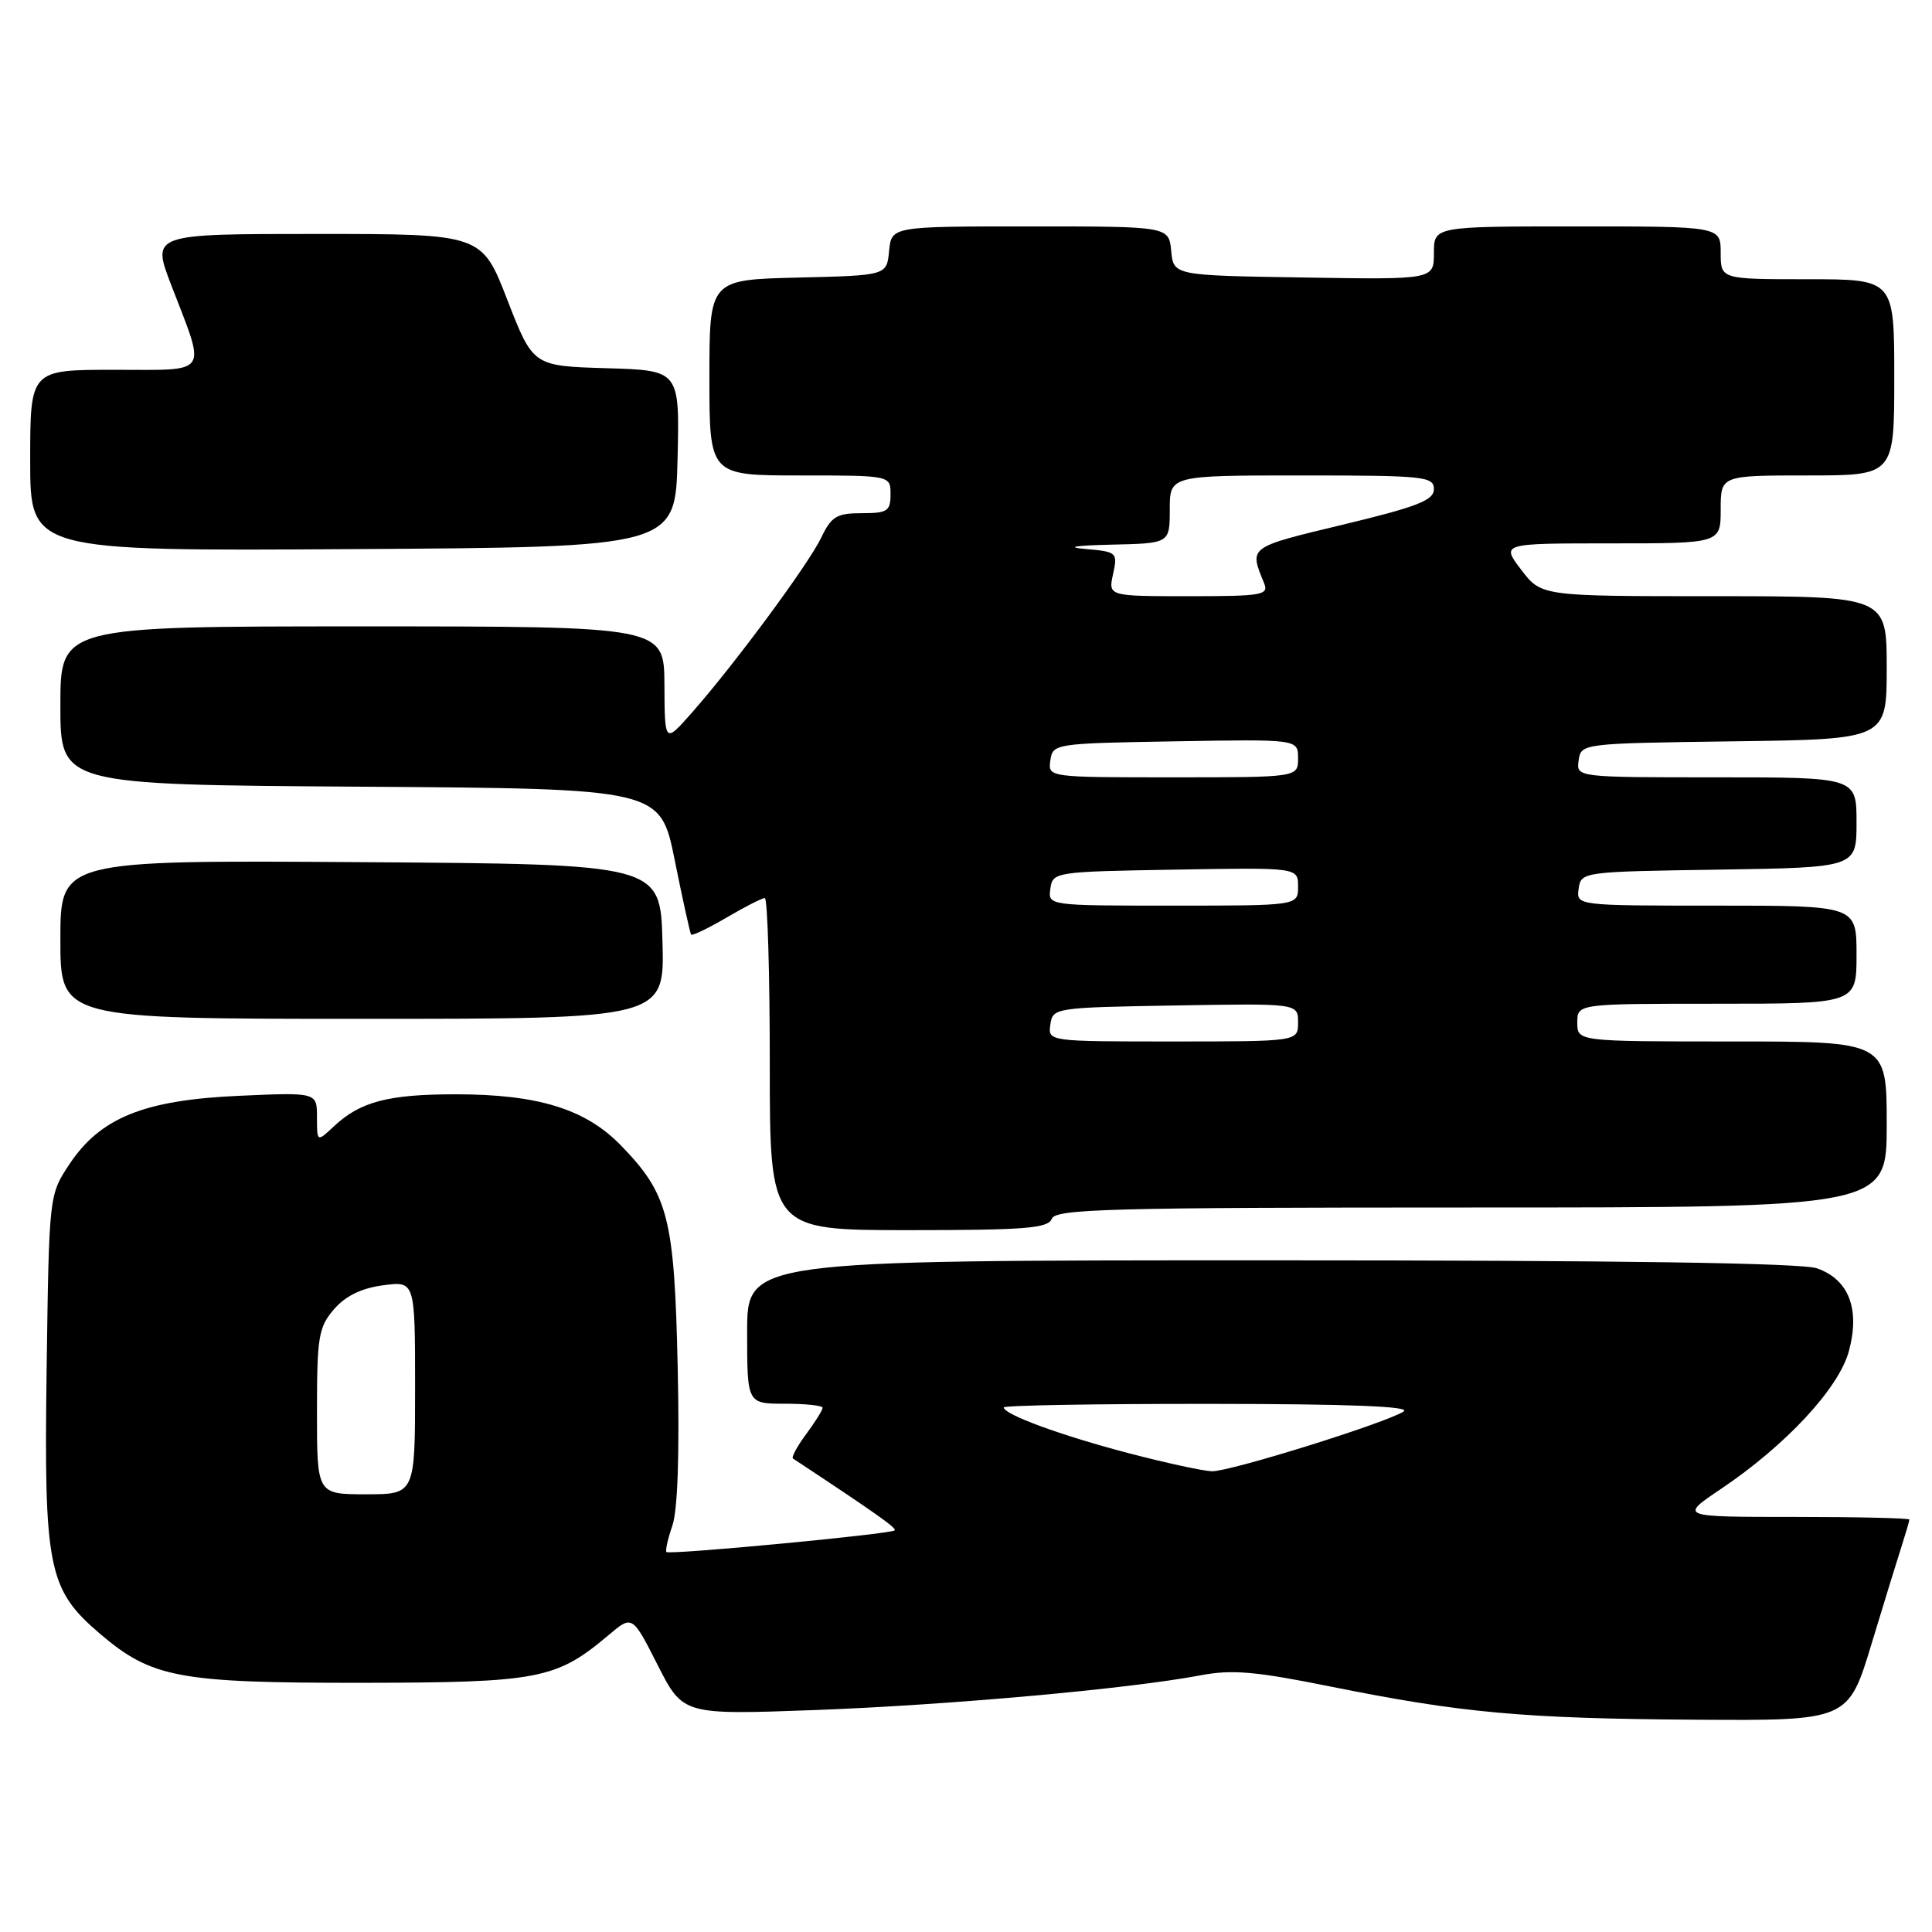 <?xml version="1.0" encoding="UTF-8" standalone="no"?>
<!DOCTYPE svg PUBLIC "-//W3C//DTD SVG 1.1//EN" "http://www.w3.org/Graphics/SVG/1.1/DTD/svg11.dtd" >
<svg xmlns="http://www.w3.org/2000/svg" xmlns:xlink="http://www.w3.org/1999/xlink" version="1.1" viewBox="0 0 256 256">
 <g >
 <path fill="currentColor"
d=" M 248.01 217.75 C 249.72 212.11 251.54 206.20 252.06 204.60 C 252.57 203.01 253.00 201.54 253.00 201.35 C 253.00 201.16 246.14 201.00 237.76 201.00 C 222.53 201.00 222.53 201.00 228.01 197.31 C 236.65 191.50 243.67 183.94 244.99 179.02 C 246.49 173.45 244.98 169.54 240.76 168.06 C 238.71 167.35 214.82 167.00 168.35 167.00 C 99.00 167.00 99.00 167.00 99.00 176.50 C 99.00 186.00 99.00 186.00 104.00 186.00 C 106.75 186.00 109.00 186.24 109.00 186.54 C 109.00 186.84 108.02 188.41 106.82 190.03 C 105.62 191.65 104.84 193.10 105.07 193.26 C 116.02 200.49 118.85 202.49 118.55 202.78 C 118.06 203.28 88.72 206.05 88.31 205.65 C 88.14 205.47 88.49 203.90 89.09 202.16 C 89.80 200.14 90.05 192.61 89.80 181.25 C 89.36 161.29 88.58 158.25 82.22 151.72 C 77.56 146.94 71.25 145.00 60.38 145.00 C 51.44 145.00 47.74 145.97 44.25 149.24 C 42.00 151.35 42.00 151.35 42.00 148.04 C 42.00 144.74 42.00 144.74 31.67 145.20 C 19.07 145.76 13.29 148.10 9.18 154.29 C 6.50 158.35 6.50 158.35 6.18 181.35 C 5.81 207.80 6.37 210.60 13.20 216.44 C 20.08 222.33 23.66 223.00 47.93 222.98 C 71.42 222.95 73.70 222.51 80.64 216.66 C 83.78 214.00 83.78 214.00 87.14 220.62 C 90.50 227.23 90.50 227.23 108.00 226.59 C 125.73 225.93 149.59 223.78 159.01 222.00 C 163.25 221.19 166.32 221.46 176.33 223.48 C 193.69 226.98 201.86 227.72 224.71 227.87 C 244.91 228.00 244.91 228.00 248.01 217.75 Z  M 139.36 161.50 C 139.86 160.19 146.97 160.00 194.97 160.00 C 250.00 160.00 250.00 160.00 250.00 149.00 C 250.00 138.00 250.00 138.00 229.50 138.00 C 209.00 138.00 209.00 138.00 209.00 135.50 C 209.00 133.00 209.00 133.00 227.50 133.00 C 246.00 133.00 246.00 133.00 246.00 126.50 C 246.00 120.00 246.00 120.00 227.43 120.00 C 208.86 120.00 208.86 120.00 209.18 117.75 C 209.50 115.52 209.68 115.50 227.75 115.23 C 246.00 114.95 246.00 114.95 246.00 108.98 C 246.00 103.00 246.00 103.00 227.43 103.00 C 208.86 103.00 208.86 103.00 209.18 100.75 C 209.50 98.51 209.60 98.50 229.75 98.23 C 250.00 97.96 250.00 97.96 250.00 88.48 C 250.00 79.00 250.00 79.00 227.12 79.00 C 204.24 79.00 204.24 79.00 201.57 75.50 C 198.90 72.00 198.90 72.00 213.45 72.00 C 228.00 72.00 228.00 72.00 228.00 67.50 C 228.00 63.00 228.00 63.00 239.50 63.00 C 251.00 63.00 251.00 63.00 251.00 50.00 C 251.00 37.00 251.00 37.00 239.50 37.00 C 228.00 37.00 228.00 37.00 228.00 33.50 C 228.00 30.00 228.00 30.00 209.00 30.00 C 190.00 30.00 190.00 30.00 190.00 33.52 C 190.00 37.05 190.00 37.05 172.75 36.77 C 155.50 36.50 155.50 36.50 155.19 33.25 C 154.87 30.00 154.87 30.00 136.50 30.00 C 118.13 30.00 118.13 30.00 117.81 33.25 C 117.50 36.50 117.50 36.50 105.75 36.78 C 94.00 37.06 94.00 37.06 94.00 50.03 C 94.00 63.00 94.00 63.00 106.00 63.00 C 118.00 63.00 118.00 63.00 118.00 65.50 C 118.00 67.73 117.59 68.00 114.19 68.00 C 110.87 68.00 110.17 68.42 108.81 71.25 C 107.11 74.80 97.24 88.15 91.62 94.50 C 88.08 98.50 88.08 98.50 88.04 90.75 C 88.00 83.00 88.00 83.00 48.00 83.00 C 8.00 83.00 8.00 83.00 8.00 93.49 C 8.00 103.98 8.00 103.98 47.75 104.24 C 87.50 104.50 87.50 104.50 89.41 114.00 C 90.46 119.22 91.44 123.65 91.58 123.84 C 91.73 124.02 93.83 123.01 96.26 121.59 C 98.69 120.16 100.97 119.00 101.34 119.00 C 101.70 119.00 102.00 128.90 102.00 141.00 C 102.00 163.00 102.00 163.00 120.39 163.00 C 135.82 163.00 138.88 162.76 139.36 161.50 Z  M 87.78 124.75 C 87.50 114.50 87.50 114.50 47.75 114.24 C 8.00 113.98 8.00 113.98 8.00 124.49 C 8.00 135.00 8.00 135.00 48.03 135.00 C 88.07 135.00 88.07 135.00 87.78 124.75 Z  M 89.78 60.79 C 90.06 49.07 90.06 49.07 80.35 48.79 C 70.63 48.50 70.63 48.50 67.23 39.75 C 63.84 31.00 63.84 31.00 41.96 31.00 C 20.09 31.00 20.09 31.00 22.68 37.75 C 27.35 49.89 27.95 49.00 15.12 49.00 C 4.00 49.00 4.00 49.00 4.00 61.01 C 4.00 73.02 4.00 73.02 46.75 72.76 C 89.50 72.50 89.50 72.50 89.78 60.79 Z  M 42.00 187.06 C 42.00 177.15 42.21 175.86 44.25 173.49 C 45.78 171.72 47.88 170.69 50.75 170.31 C 55.00 169.74 55.00 169.74 55.00 183.87 C 55.00 198.00 55.00 198.00 48.50 198.00 C 42.00 198.00 42.00 198.00 42.00 187.06 Z  M 149.50 192.54 C 140.57 190.20 133.00 187.42 133.00 186.49 C 133.00 186.22 145.26 186.01 160.25 186.02 C 178.63 186.03 187.01 186.35 186.00 187.02 C 183.72 188.53 162.96 195.01 160.58 194.95 C 159.44 194.92 154.45 193.84 149.50 192.54 Z  M 139.18 135.75 C 139.49 133.54 139.75 133.50 155.75 133.23 C 172.00 132.95 172.00 132.95 172.00 135.48 C 172.00 138.00 172.00 138.00 155.43 138.00 C 138.86 138.00 138.86 138.00 139.18 135.75 Z  M 139.18 117.75 C 139.49 115.54 139.75 115.50 155.75 115.23 C 172.00 114.95 172.00 114.95 172.00 117.48 C 172.00 120.00 172.00 120.00 155.43 120.00 C 138.86 120.00 138.86 120.00 139.18 117.75 Z  M 139.18 100.75 C 139.49 98.54 139.75 98.50 155.75 98.23 C 172.00 97.95 172.00 97.95 172.00 100.48 C 172.00 103.00 172.00 103.00 155.43 103.00 C 138.86 103.00 138.86 103.00 139.18 100.75 Z  M 147.49 76.06 C 148.11 73.20 148.01 73.11 143.82 72.74 C 141.13 72.50 142.43 72.28 147.25 72.17 C 155.00 72.00 155.00 72.00 155.00 67.50 C 155.00 63.00 155.00 63.00 172.50 63.00 C 188.71 63.00 190.00 63.13 190.00 64.81 C 190.00 66.29 187.84 67.14 177.94 69.52 C 165.36 72.54 165.51 72.43 167.49 77.25 C 168.15 78.85 167.31 79.00 157.53 79.00 C 146.84 79.00 146.84 79.00 147.49 76.06 Z "/>
</g>
</svg>